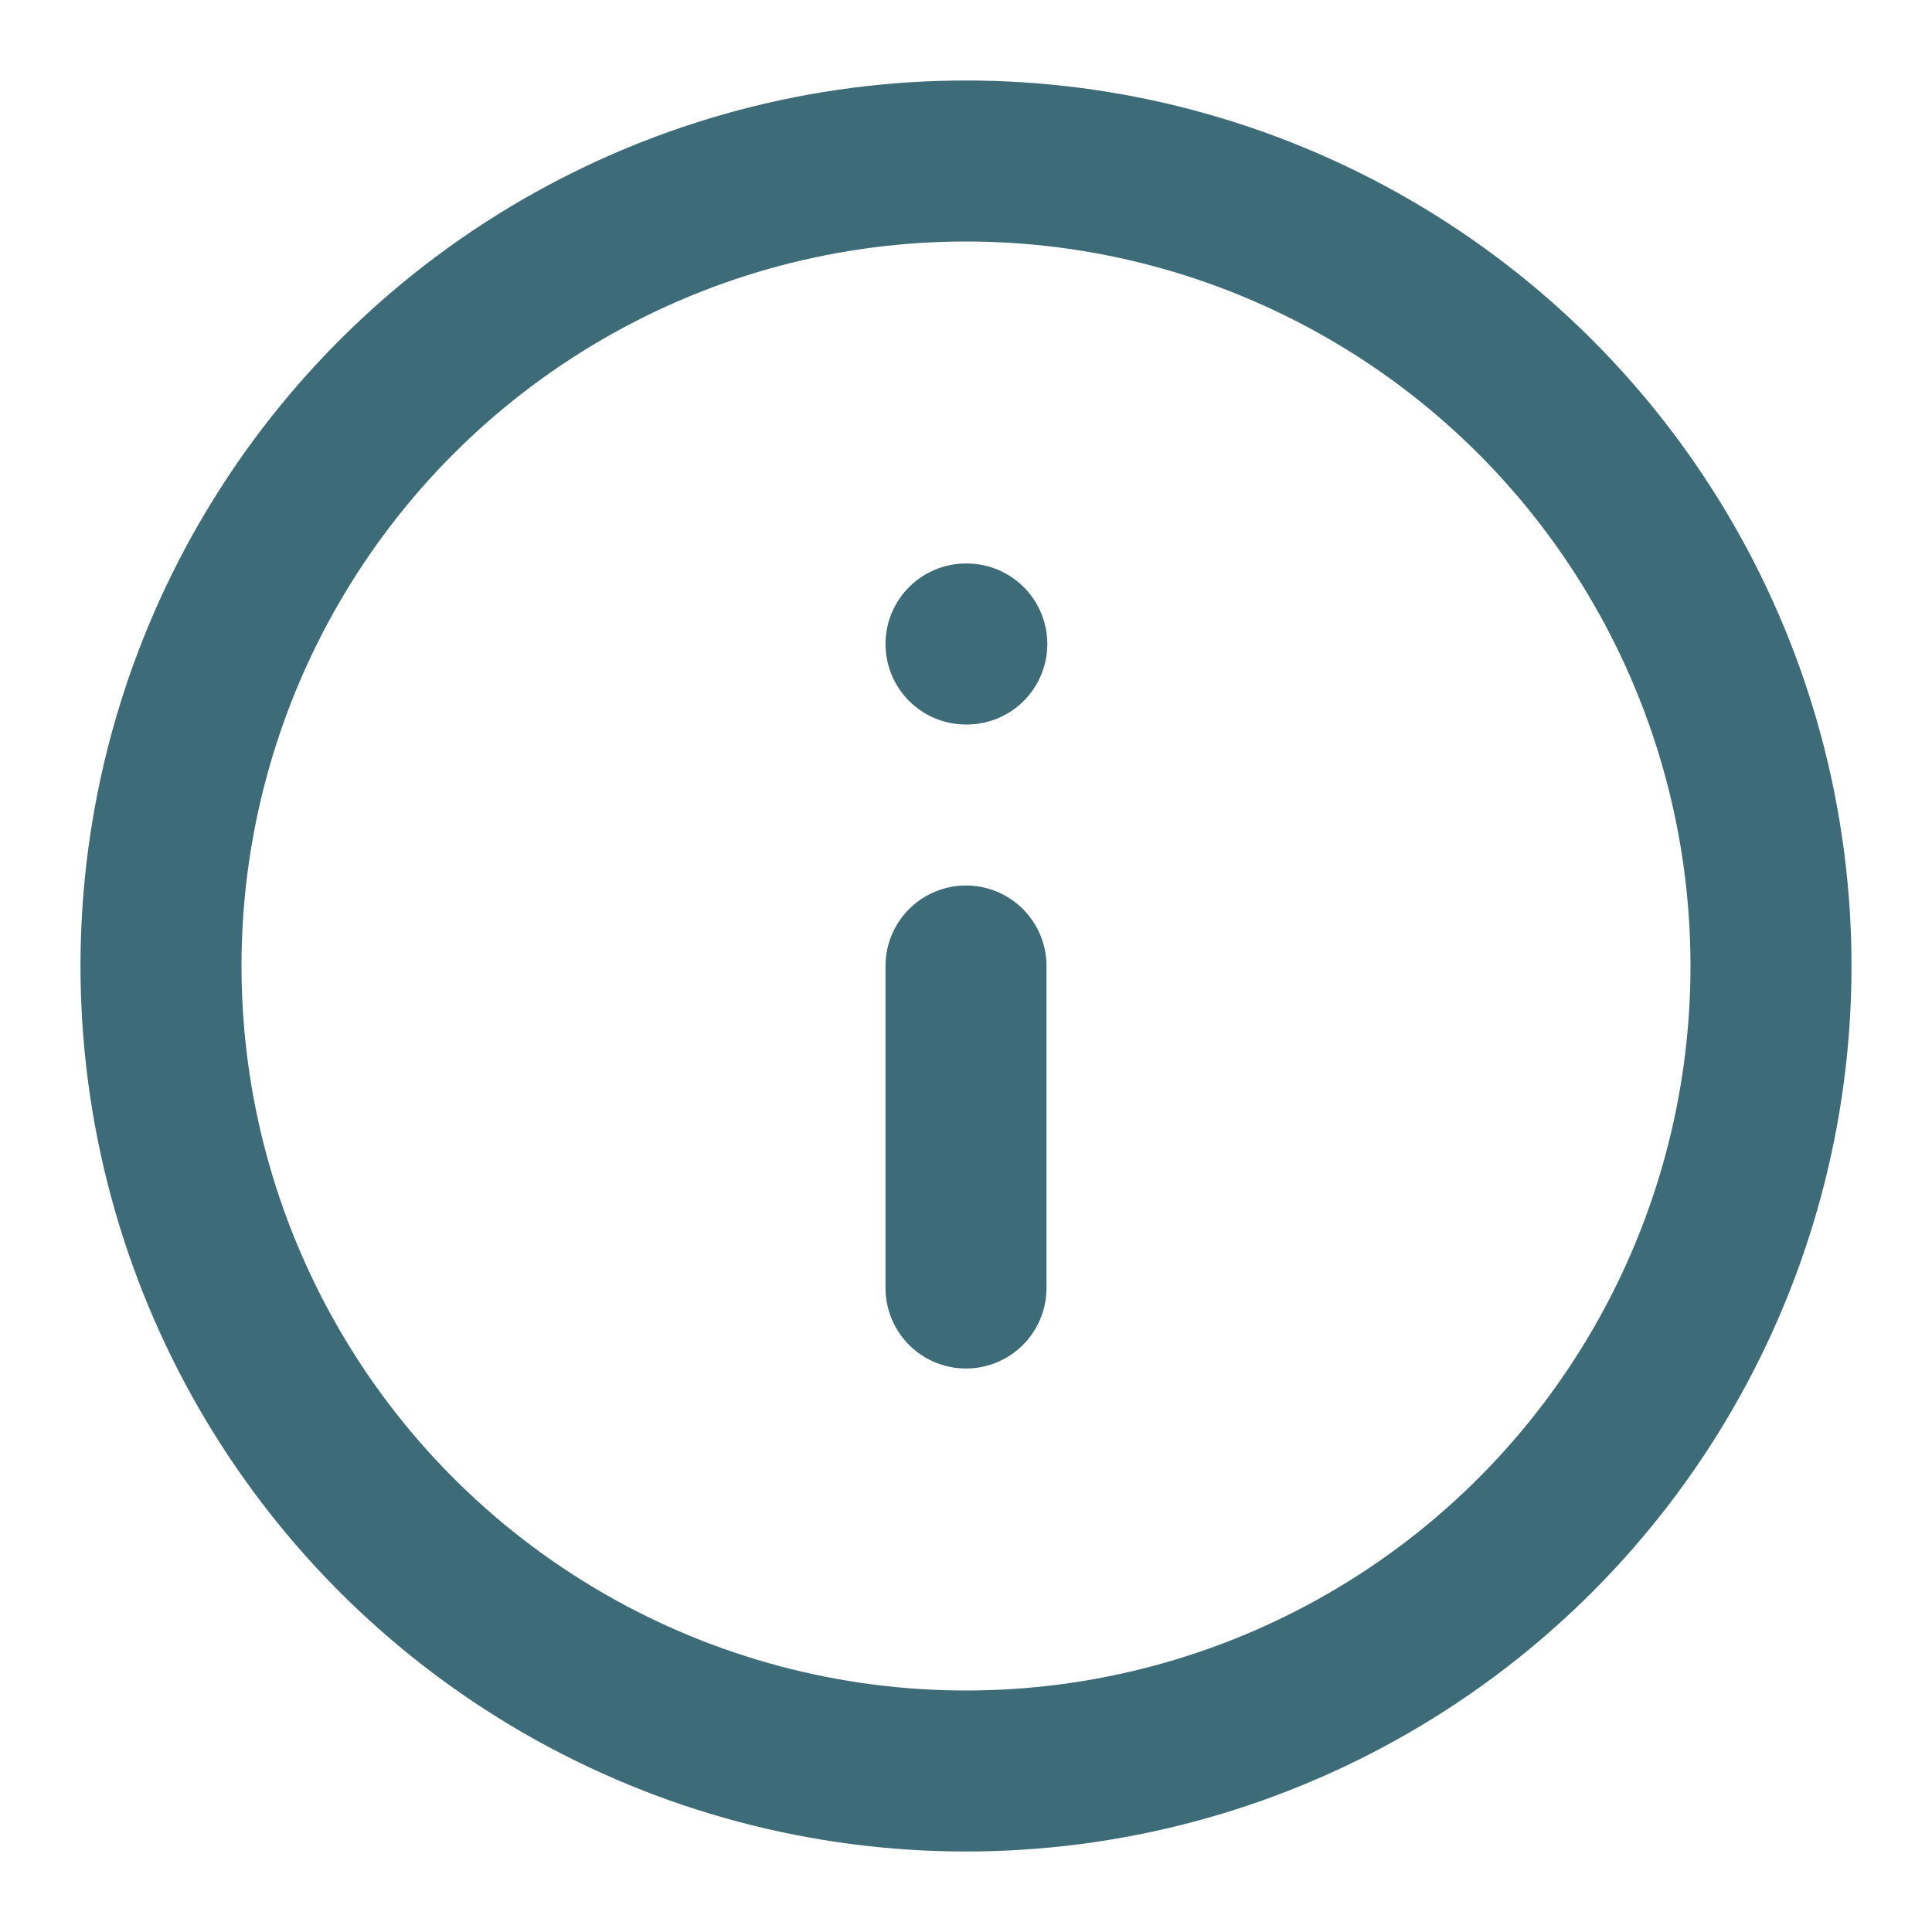 <svg xmlns="http://www.w3.org/2000/svg" width="24" height="24" viewBox="0 0 24 24" fill="none" stroke="#3d6b78" stroke-width="2" stroke-linecap="round" stroke-linejoin="round" class="feather feather-info"><circle cx="12" cy="12" r="10"></circle><line x1="12" y1="16" x2="12" y2="12"></line><line x1="12" y1="8" x2="12.01" y2="8"></line></svg>